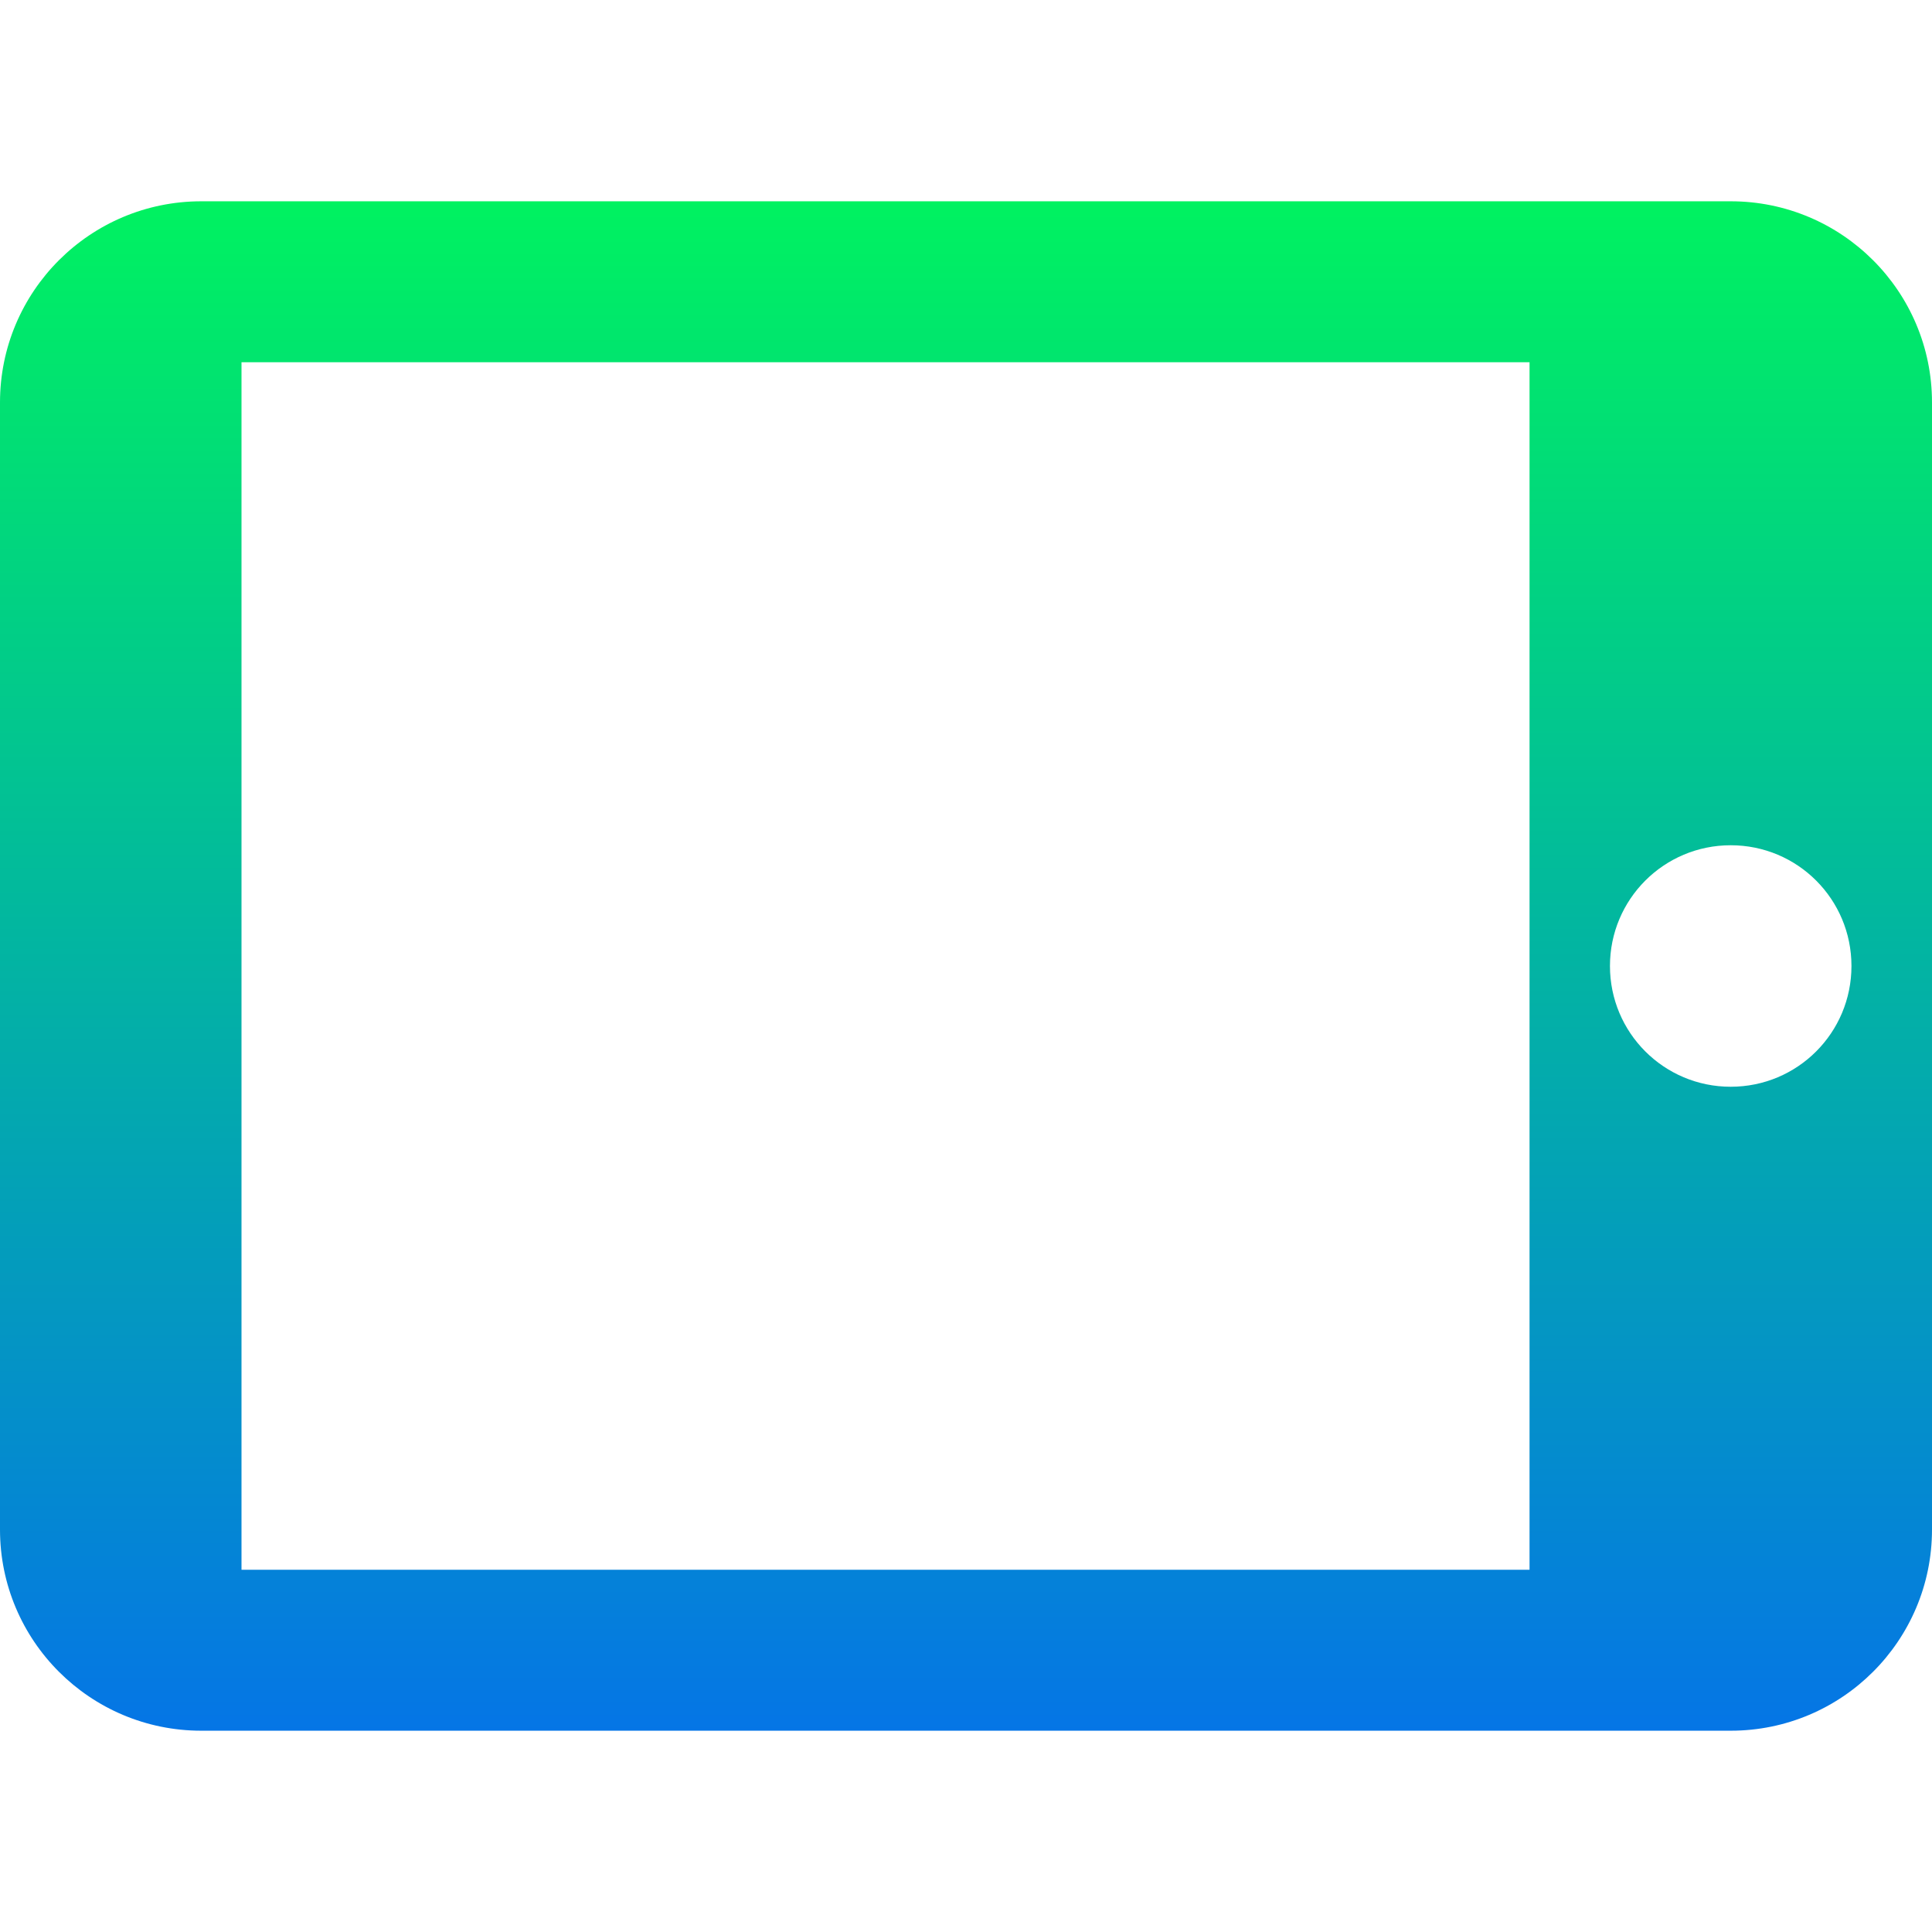 <svg xmlns="http://www.w3.org/2000/svg" width="16" height="16" version="1.1">
 <defs>
  <style id="current-color-scheme" type="text/css">
    .ColorScheme-Text { color: #d3dae3; } .ColorScheme-Highlight { color:#5294e2; }
  </style>
  <linearGradient id="rainblue" x1="0%" x2="0%" y1="0%" y2="100%">
    <stop offset="0%" style="stop-color:#00F260; stop-opacity:1"/>
    <stop offset="100%" style="stop-color:#0575E6; stop-opacity:1"/>
  </linearGradient>
 </defs>
  <path fill="url(#rainblue)" class="ColorScheme-Text" d="M 0 3.333 L 0 12.667 C 0 13.587 0.746 14.333 1.667 14.333 L 14.333 14.333 C 15.254 14.333 16 13.587 16 12.667 L 16 3.333 C 16 2.413 15.254 1.667 14.333 1.667 L 1.667 1.667 C 0.746 1.667 0 2.413 0 3.333 Z M 15.333 8 C 15.333 8.553 14.887 9 14.333 9 C 13.78 9 13.333 8.553 13.333 8 C 13.333 7.447 13.78 7 14.333 7 C 14.887 7 15.333 7.447 15.333 8 Z M 12.667 3 L 12.667 13 L 2 13 L 2 3 L 12.667 3 Z"/>
</svg>
